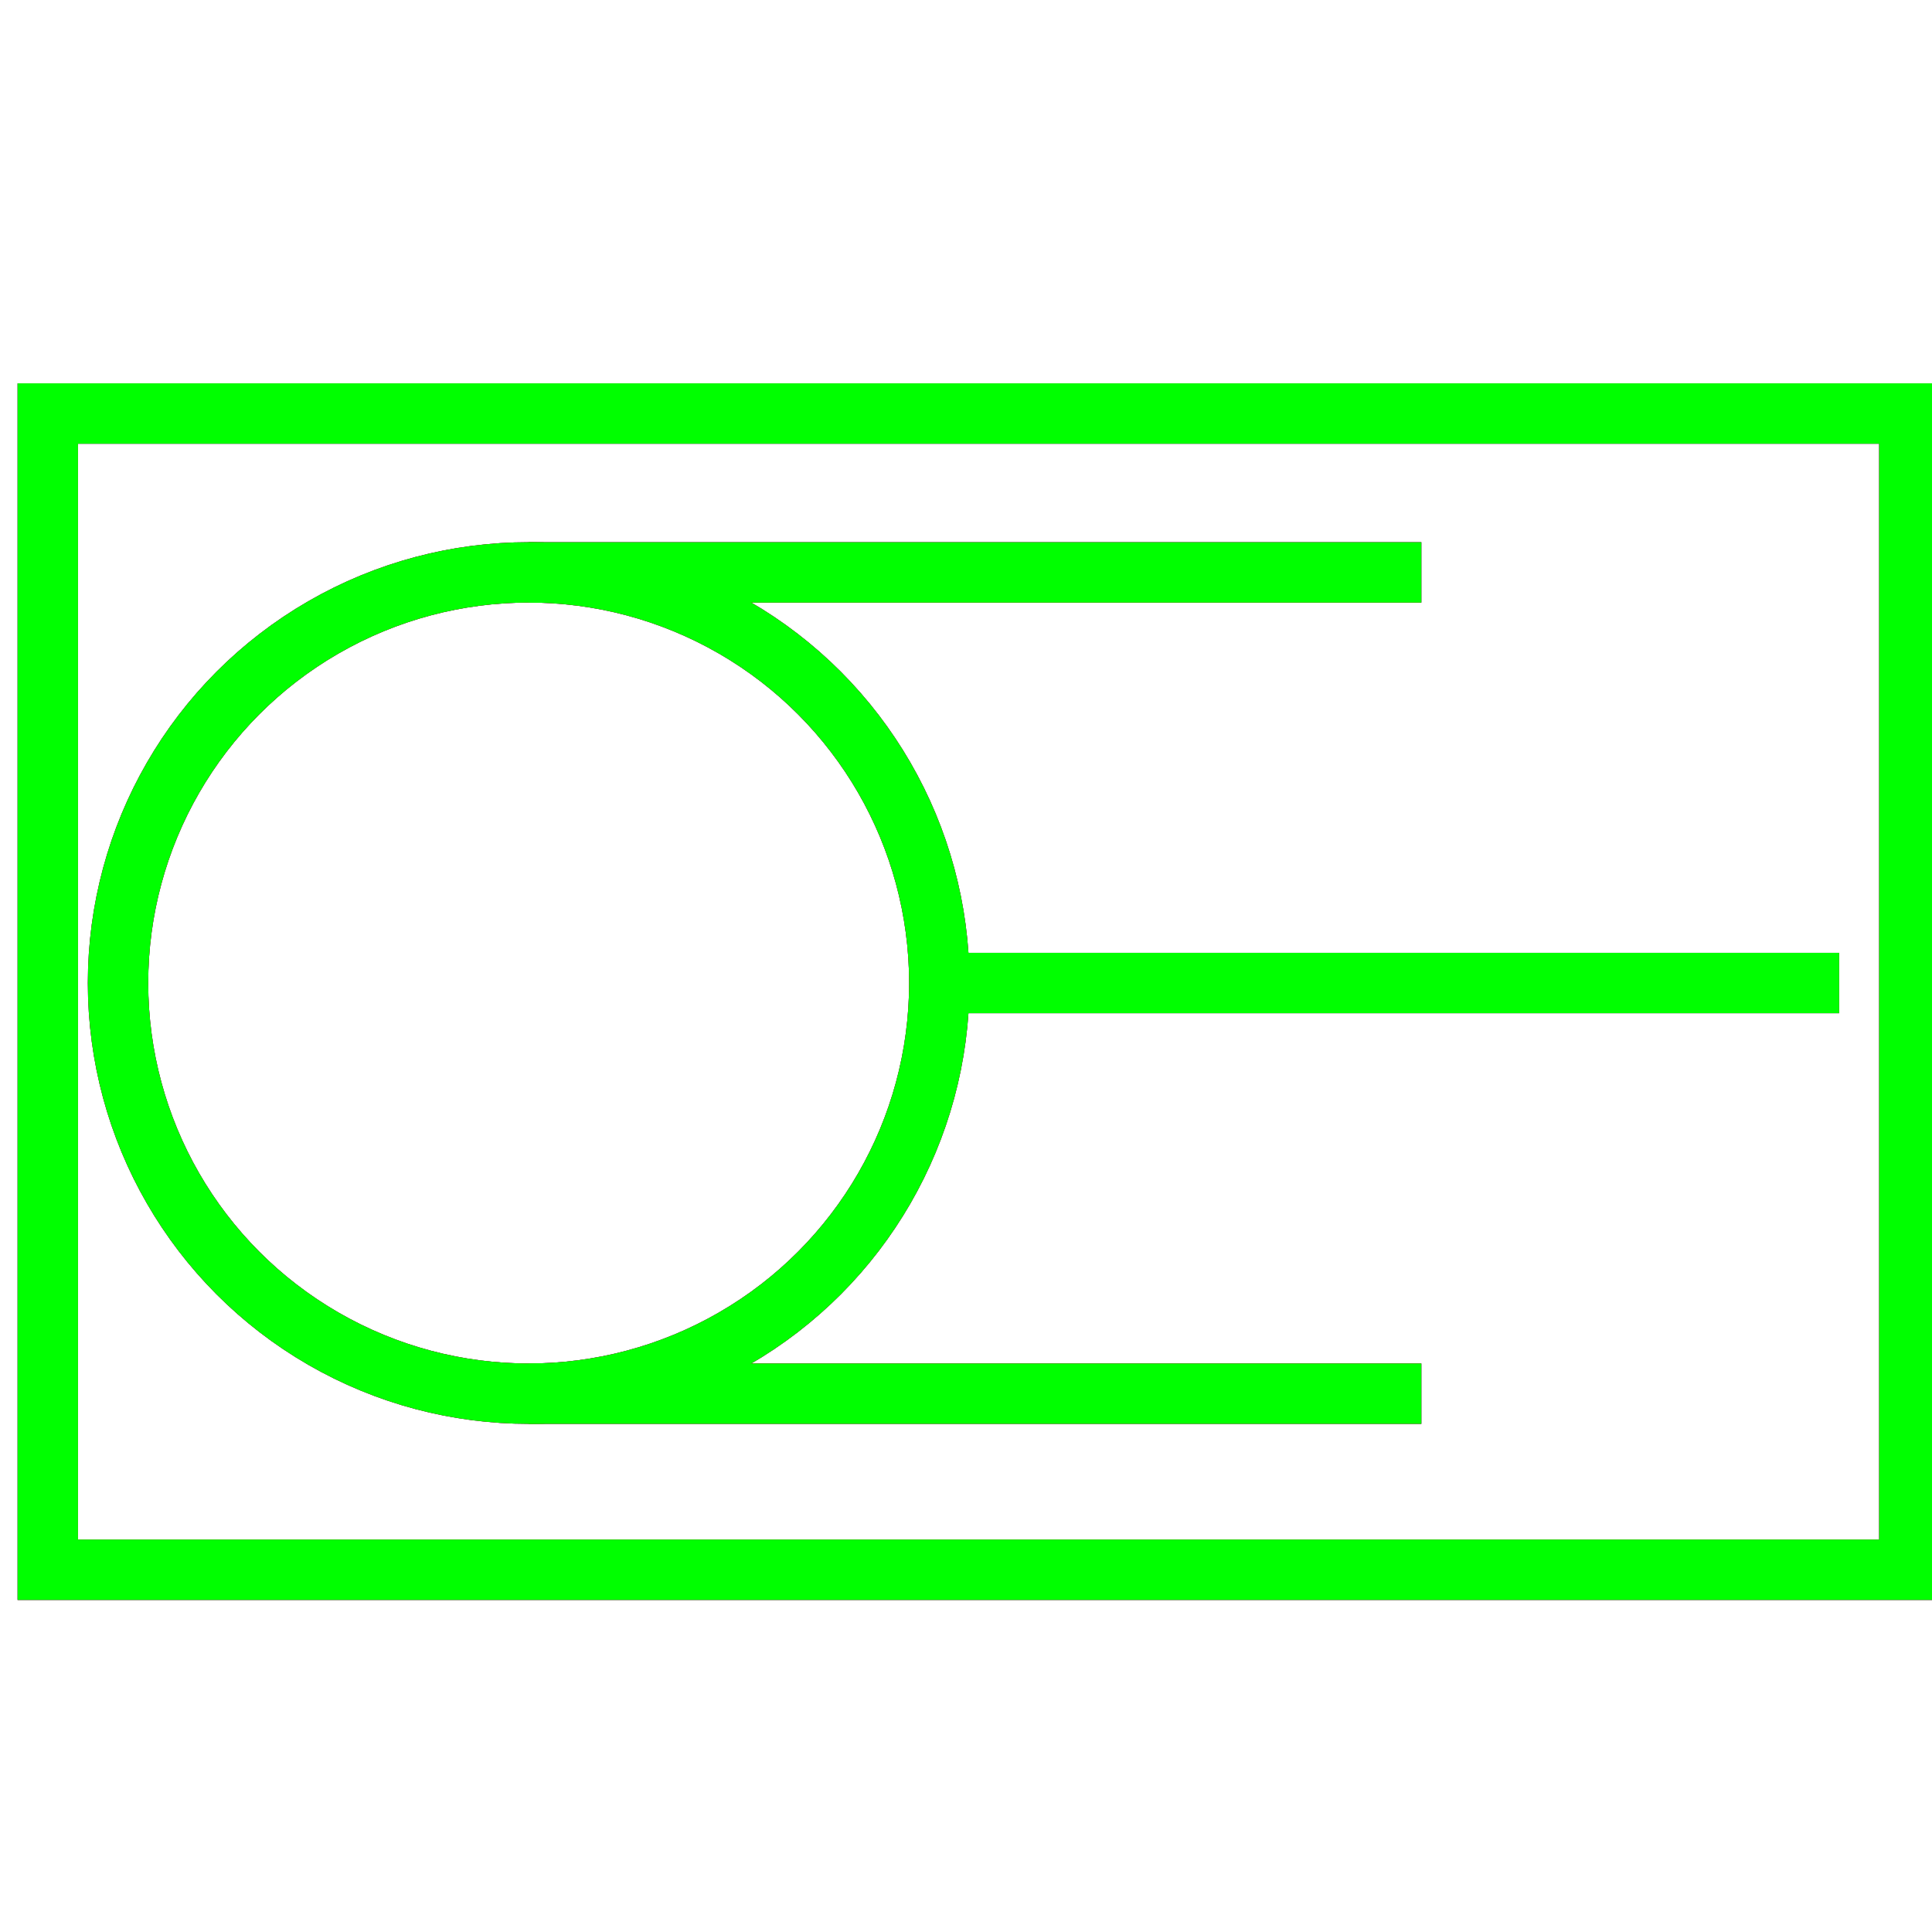 <?xml version="1.0" encoding="utf-8"?>
<!-- Generator: Adobe Illustrator 14.0.0, SVG Export Plug-In . SVG Version: 6.00 Build 43363)  -->
<!DOCTYPE svg PUBLIC "-//W3C//DTD SVG 1.1//EN" "http://www.w3.org/Graphics/SVG/1.1/DTD/svg11.dtd">
<svg version="1.1" id="图层_1" xmlns="http://www.w3.org/2000/svg" xmlns:xlink="http://www.w3.org/1999/xlink" x="0px" y="0px"
	 width="64px" height="64px" viewBox="0 0 64 64" enable-background="new 0 0 64 64" xml:space="preserve">
<g id="Blue">
	<circle fill="none" stroke="#0000FF" stroke-width="2" cx="17.513" cy="32.564" r="13.603"/>
	<line fill="none" stroke="#0000FF" stroke-width="2" x1="17.513" y1="18.962" x2="47.084" y2="18.962"/>
	<line fill="none" stroke="#0000FF" stroke-width="2" x1="31.116" y1="32.564" x2="60.924" y2="32.564"/>
	<line fill="none" stroke="#0000FF" stroke-width="2" x1="17.513" y1="46.167" x2="47.084" y2="46.167"/>
	<rect x="1.583" y="13.699" fill="none" stroke="#0000FF" stroke-width="2" width="61.667" height="38.301"/>
</g>
<g id="Red">
	<circle fill="none" stroke="#FF0000" stroke-width="2" cx="17.513" cy="32.564" r="13.603"/>
	<line fill="none" stroke="#FF0000" stroke-width="2" x1="17.513" y1="18.962" x2="47.084" y2="18.962"/>
	<line fill="none" stroke="#FF0000" stroke-width="2" x1="31.116" y1="32.564" x2="60.924" y2="32.564"/>
	<line fill="none" stroke="#FF0000" stroke-width="2" x1="17.513" y1="46.167" x2="47.084" y2="46.167"/>
	<rect x="1.583" y="13.699" fill="none" stroke="#FF0000" stroke-width="2" width="61.667" height="38.301"/>
</g>
<g id="White">
	<circle fill="none" stroke="#00FF00" stroke-width="2" cx="17.513" cy="32.564" r="13.603"/>
	<line fill="none" stroke="#00FF00" stroke-width="2" x1="17.513" y1="18.962" x2="47.084" y2="18.962"/>
	<line fill="none" stroke="#00FF00" stroke-width="2" x1="31.116" y1="32.564" x2="60.924" y2="32.564"/>
	<line fill="none" stroke="#00FF00" stroke-width="2" x1="17.513" y1="46.167" x2="47.084" y2="46.167"/>
	<rect x="1.583" y="13.699" fill="none" stroke="#00FF00" stroke-width="2" width="61.667" height="38.301"/>
</g>
</svg>
